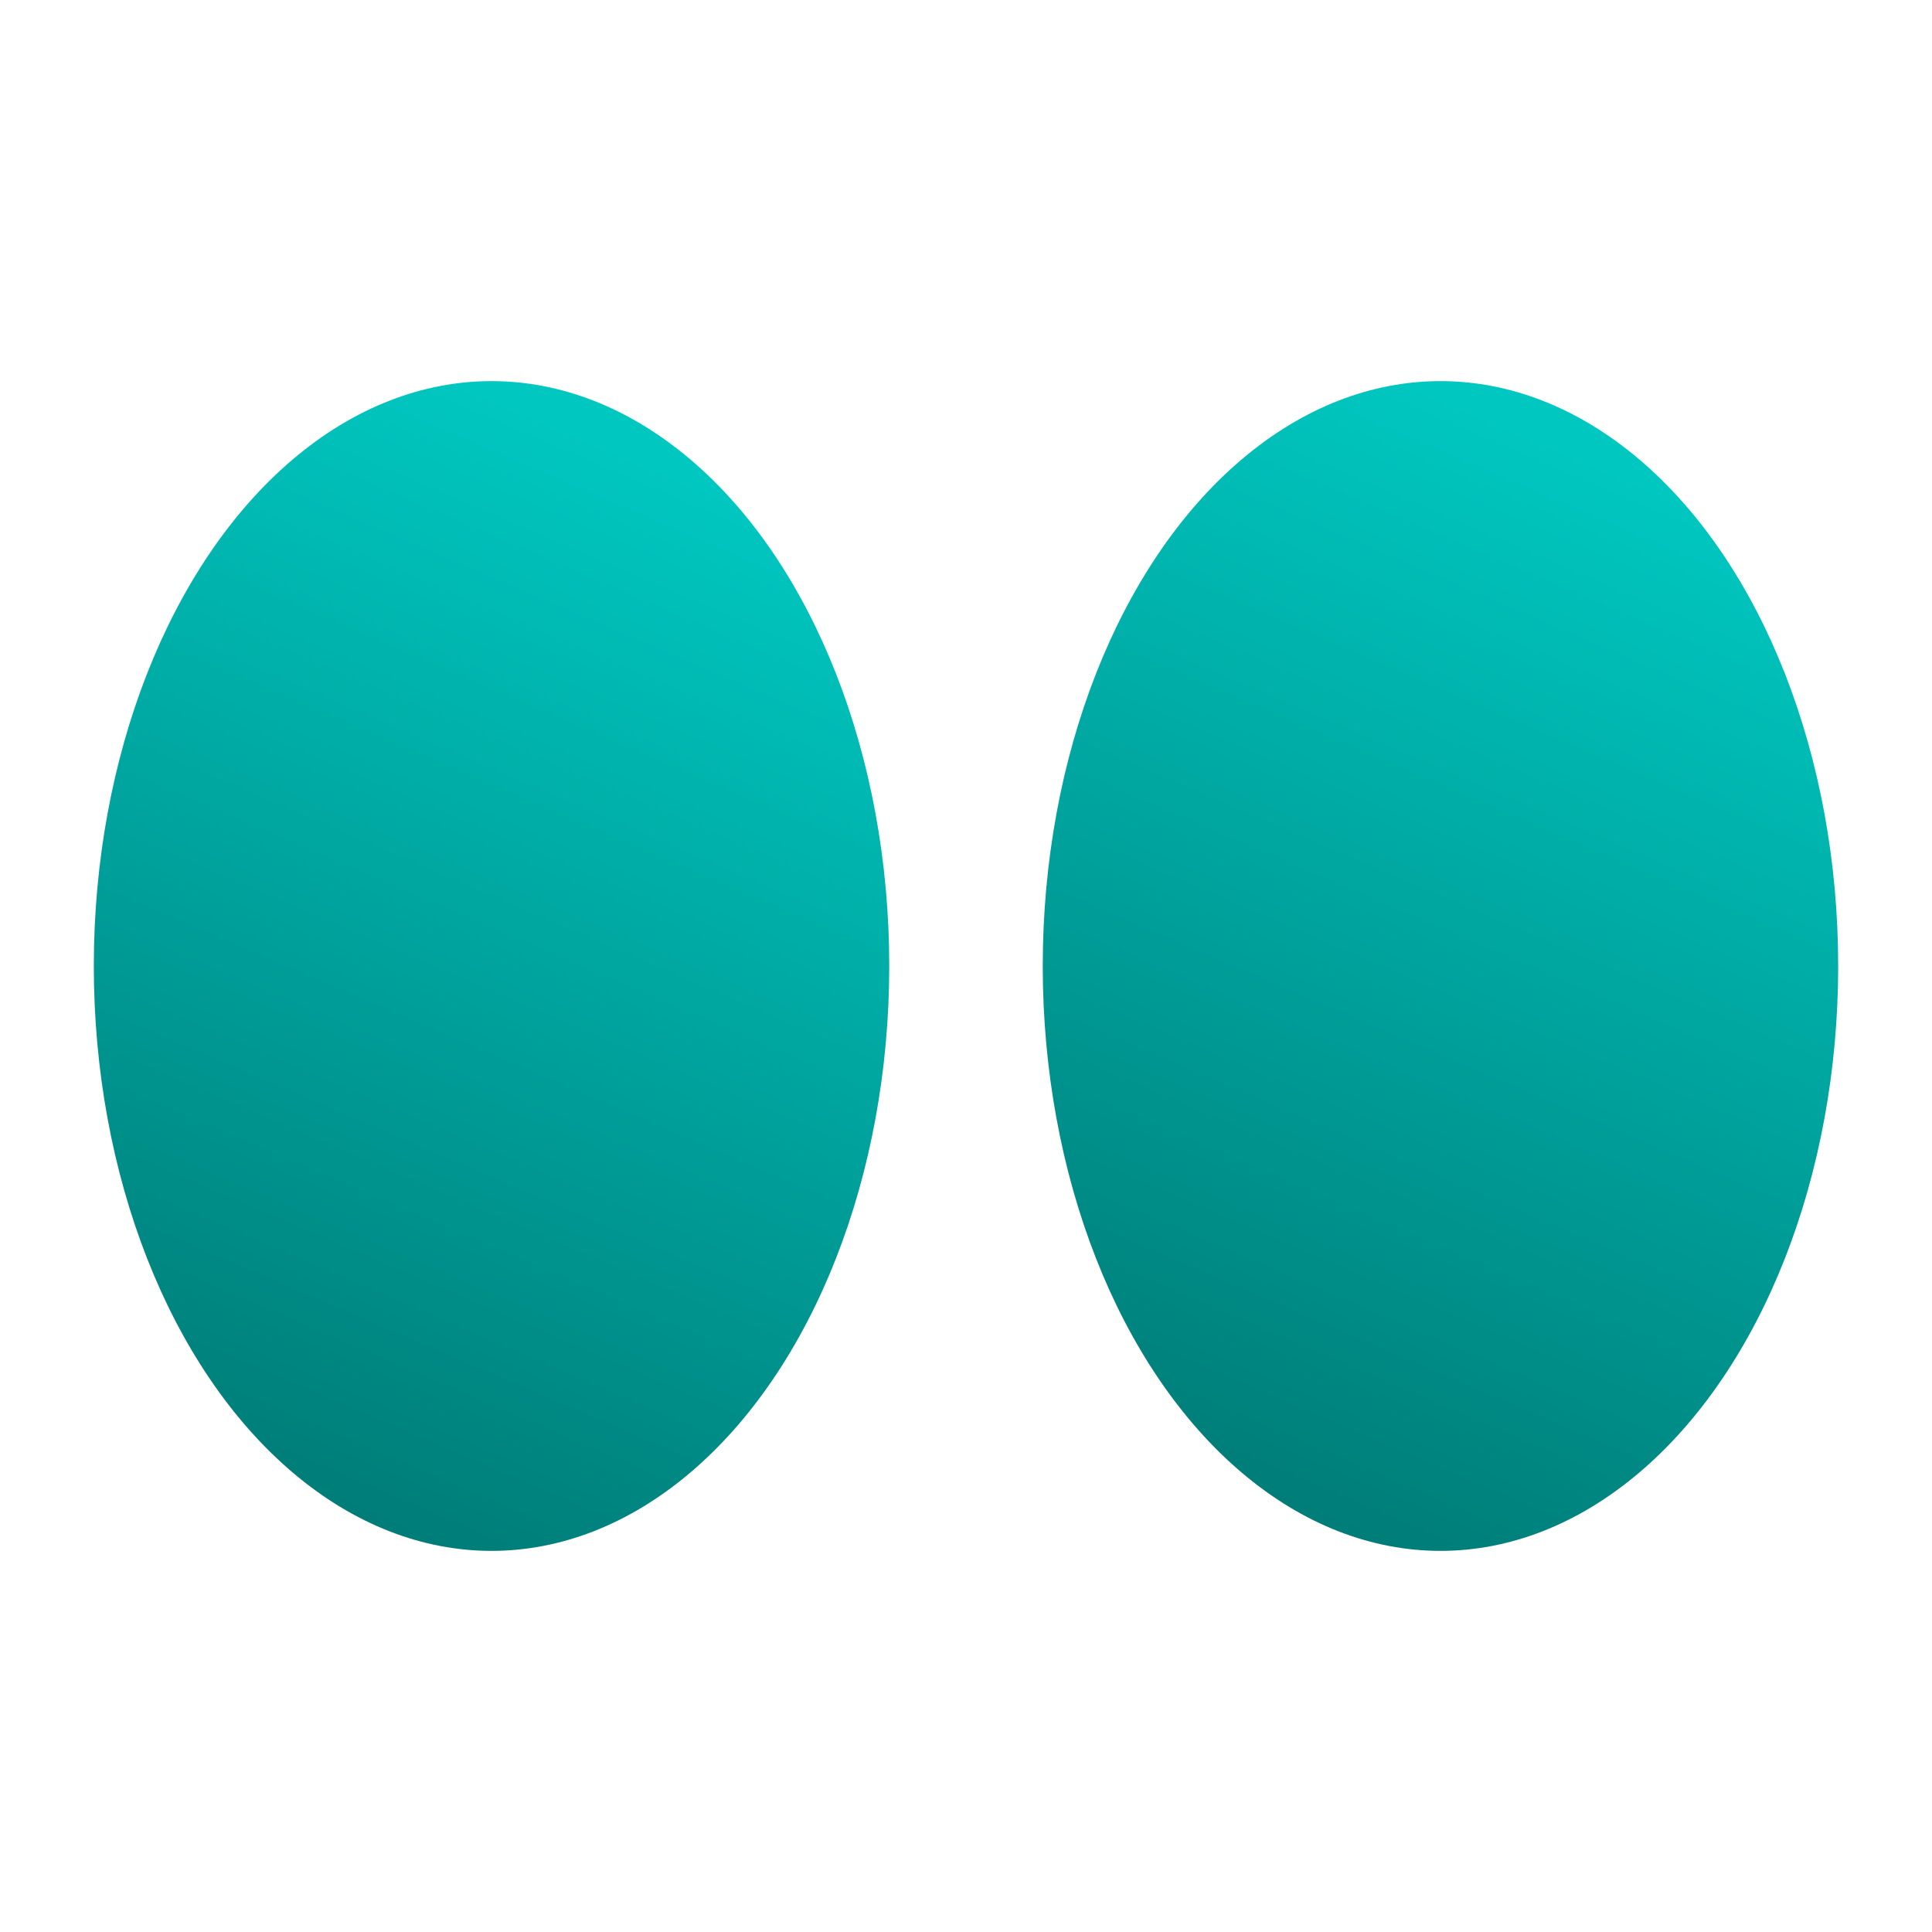 <?xml version="1.0" encoding="UTF-8" standalone="no"?>
<!DOCTYPE svg PUBLIC "-//W3C//DTD SVG 1.1//EN" "http://www.w3.org/Graphics/SVG/1.1/DTD/svg11.dtd">
<svg width="100%" height="100%" viewBox="0 0 512 512" version="1.1" xmlns="http://www.w3.org/2000/svg" xmlns:xlink="http://www.w3.org/1999/xlink" xml:space="preserve" style="fill-rule:evenodd;clip-rule:evenodd;stroke-linejoin:round;stroke-miterlimit:2;">
    <g>
        <g transform="matrix(1,0,0,1,251.478,0)">
            <ellipse cx="130.261" cy="256" rx="105.4" ry="155" style="fill:url(#_Linear1);"/>
        </g>
        <ellipse cx="130.261" cy="256" rx="105.4" ry="155" style="fill:url(#_Linear2);"/>
    </g>
    <defs>
        <linearGradient id="_Linear1" x1="0" y1="0" x2="1" y2="0" gradientUnits="userSpaceOnUse" gradientTransform="matrix(-138,321,-321,-138,180,123)"><stop offset="0" style="stop-color:rgb(0,200,193);stop-opacity:1"/><stop offset="1" style="stop-color:rgb(0,109,105);stop-opacity:1"/></linearGradient>
        <linearGradient id="_Linear2" x1="0" y1="0" x2="1" y2="0" gradientUnits="userSpaceOnUse" gradientTransform="matrix(-138,321,-321,-138,180,123)"><stop offset="0" style="stop-color:rgb(0,200,193);stop-opacity:1"/><stop offset="1" style="stop-color:rgb(0,109,105);stop-opacity:1"/></linearGradient>
    </defs>
</svg>
